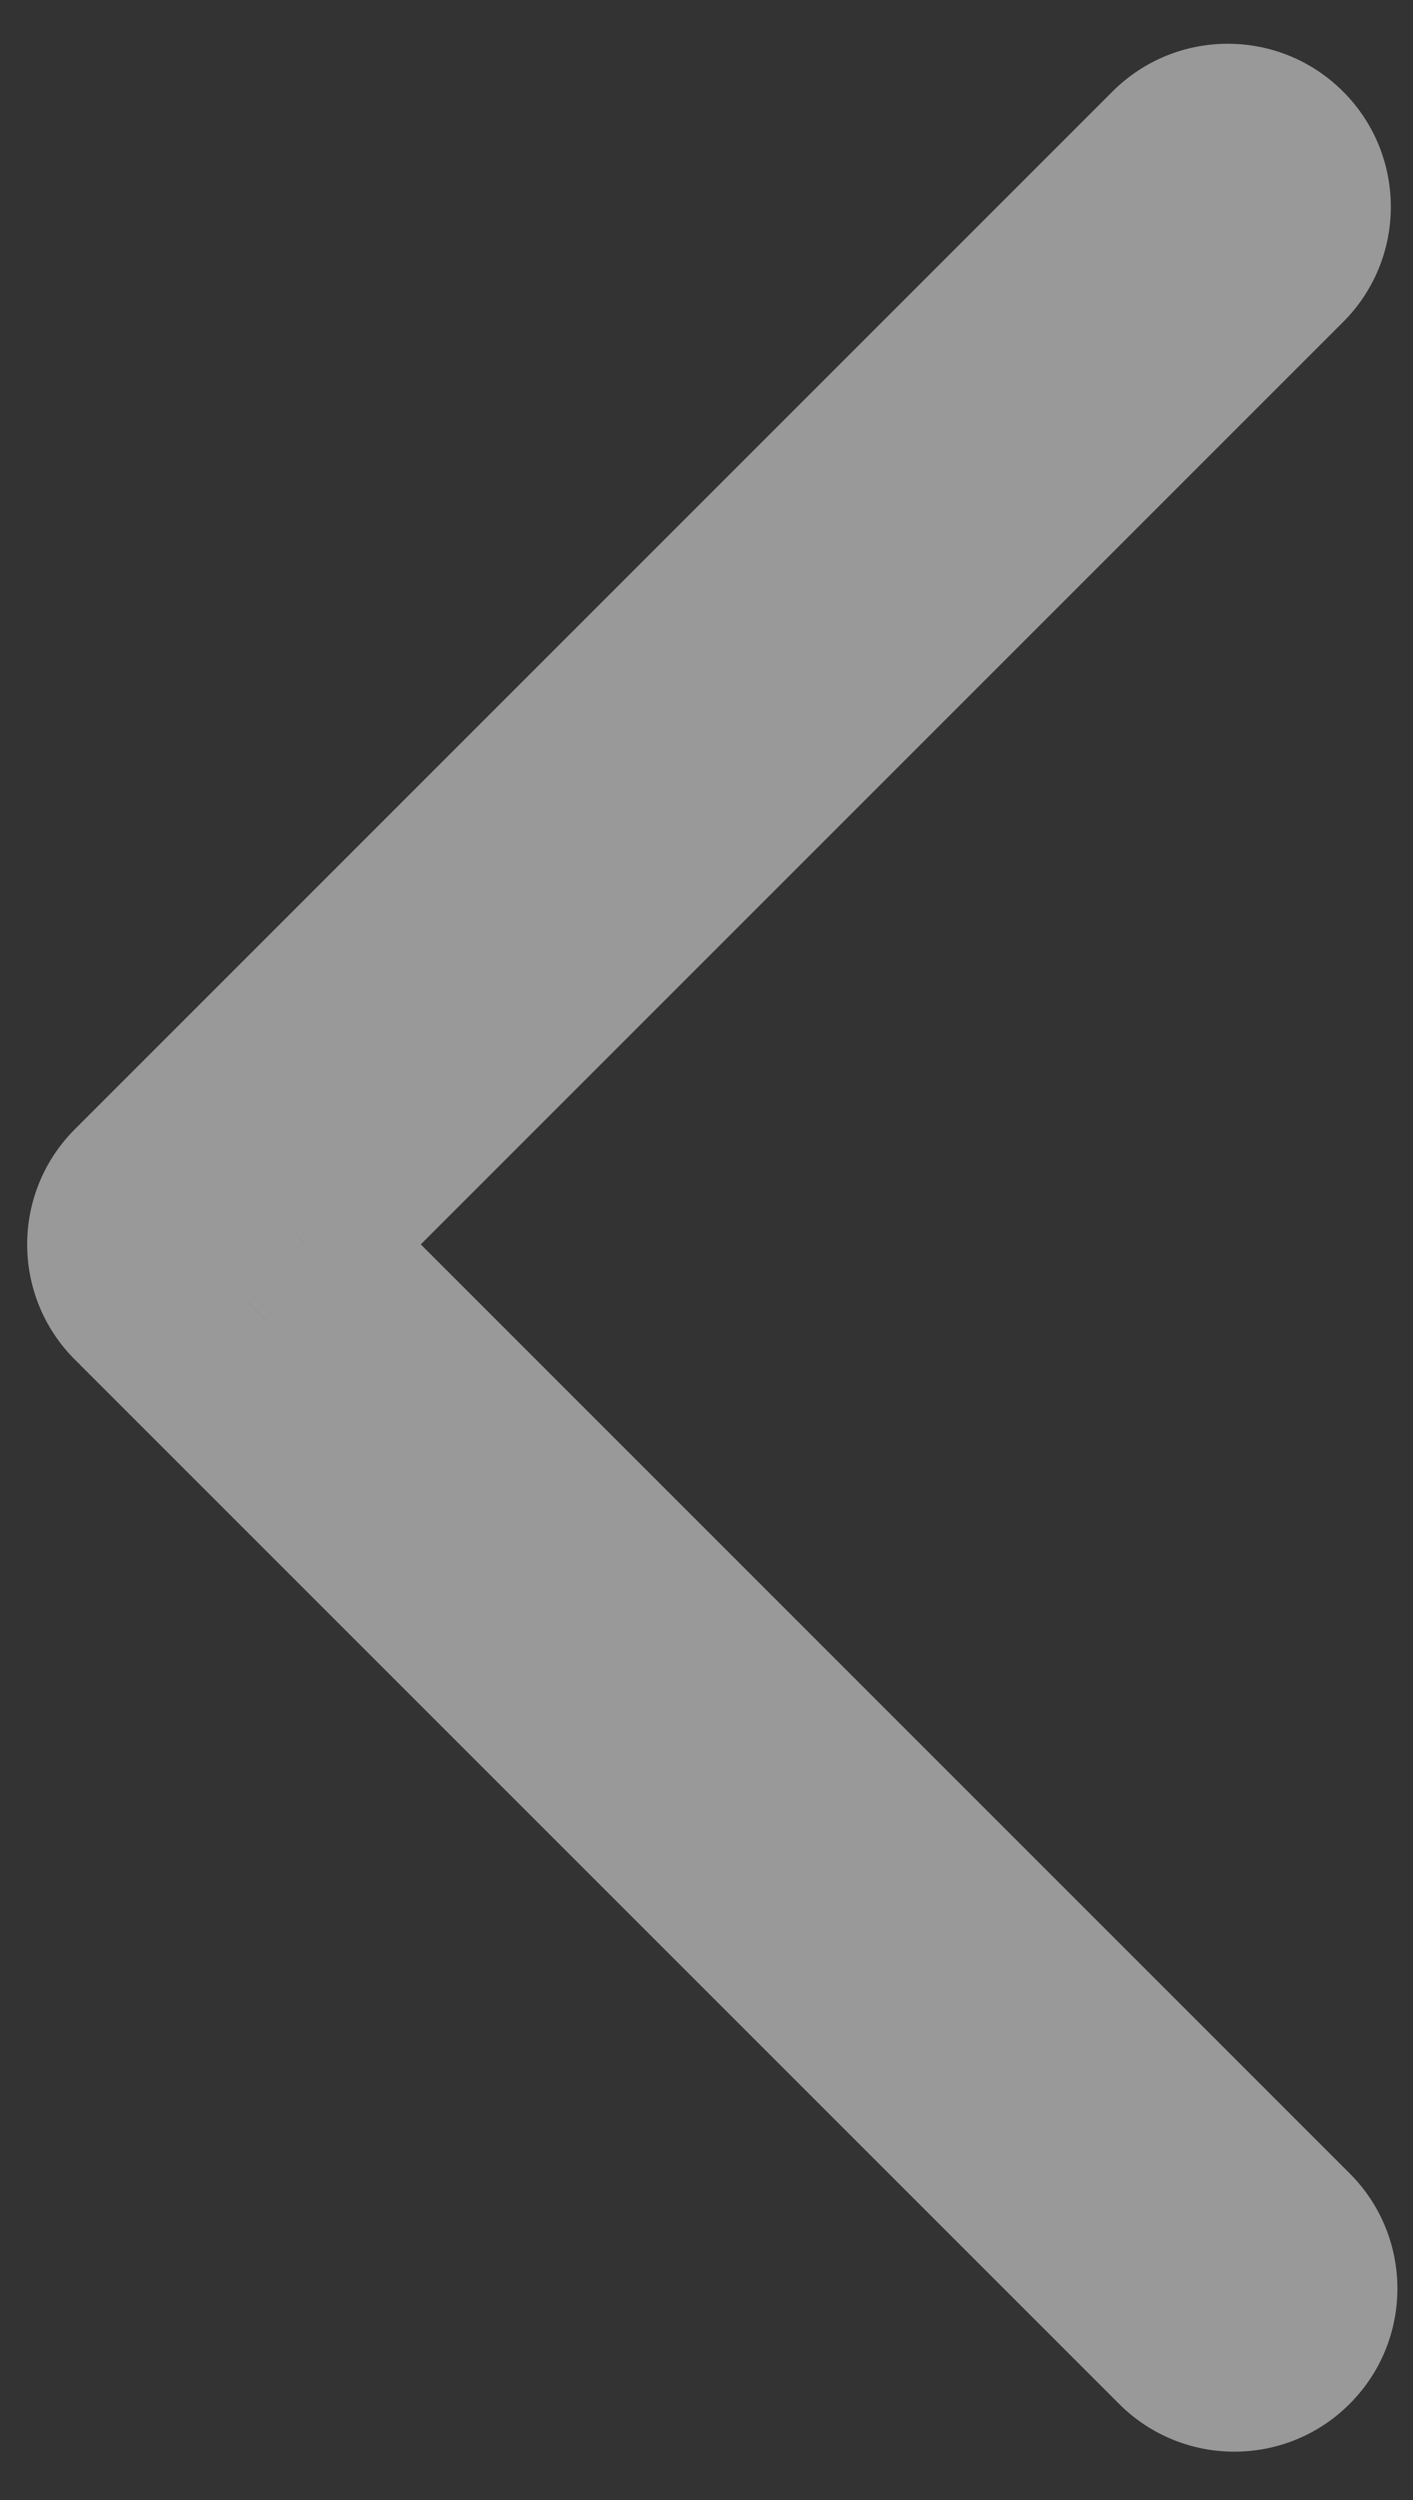 <svg width="26" height="46" viewBox="0 0 26 46" fill="none" xmlns="http://www.w3.org/2000/svg">
<rect x="0" y="0" width="26" height="46" fill="#333333" stroke="none"/>
<path d="M2.439 23.957L3.5 22.897L3.5 22.897L2.439 23.957ZM2.439 21.836L1.379 20.776H1.379L2.439 21.836ZM2.502 24.017L3.62 23.017L3.564 22.954L3.501 22.898L2.502 24.017ZM2.561 24.079L3.621 23.018L3.621 23.018L2.561 24.079ZM21.652 43.171L20.592 44.231L21.652 43.171ZM23.774 43.171L22.713 42.11L22.713 42.11L23.774 43.171ZM23.774 41.049L22.713 42.11L23.774 41.049ZM5.621 22.897L4.561 21.836L3.5 22.897L4.561 23.957L5.621 22.897ZM23.652 4.866L22.592 3.805V3.805L23.652 4.866ZM23.652 2.744L22.592 3.805L22.592 3.805L23.652 2.744ZM21.531 2.744L22.592 3.805L22.592 3.805L21.531 2.744ZM3.5 22.897L1.379 20.776C0.207 21.947 0.207 23.847 1.379 25.018L3.5 22.897ZM3.501 22.898C3.501 22.898 3.5 22.897 3.5 22.897L1.379 25.018C1.419 25.059 1.461 25.098 1.503 25.136L3.501 22.898ZM3.621 23.018C3.621 23.018 3.621 23.017 3.62 23.017L1.384 25.016C1.421 25.058 1.46 25.099 1.5 25.139L3.621 23.018ZM22.713 42.11L3.621 23.018L1.5 25.139L20.592 44.231L22.713 42.11ZM22.713 42.11L22.713 42.11L20.592 44.231C21.764 45.403 23.663 45.403 24.834 44.231L22.713 42.11ZM22.713 42.11V42.11L24.834 44.231C26.006 43.06 26.006 41.16 24.834 39.989L22.713 42.11ZM4.561 23.957L22.713 42.11L24.834 39.989L6.682 21.836L4.561 23.957ZM22.592 3.805L4.561 21.836L6.682 23.957L24.713 5.926L22.592 3.805ZM22.592 3.805V3.805L24.713 5.926C25.885 4.755 25.885 2.855 24.713 1.684L22.592 3.805ZM22.592 3.805L22.592 3.805L24.713 1.684C23.542 0.512 21.642 0.512 20.471 1.684L22.592 3.805ZM3.5 22.897L22.592 3.805L20.471 1.684L1.379 20.776L3.5 22.897Z" fill="white" fill-opacity="0.5"/>
</svg>

